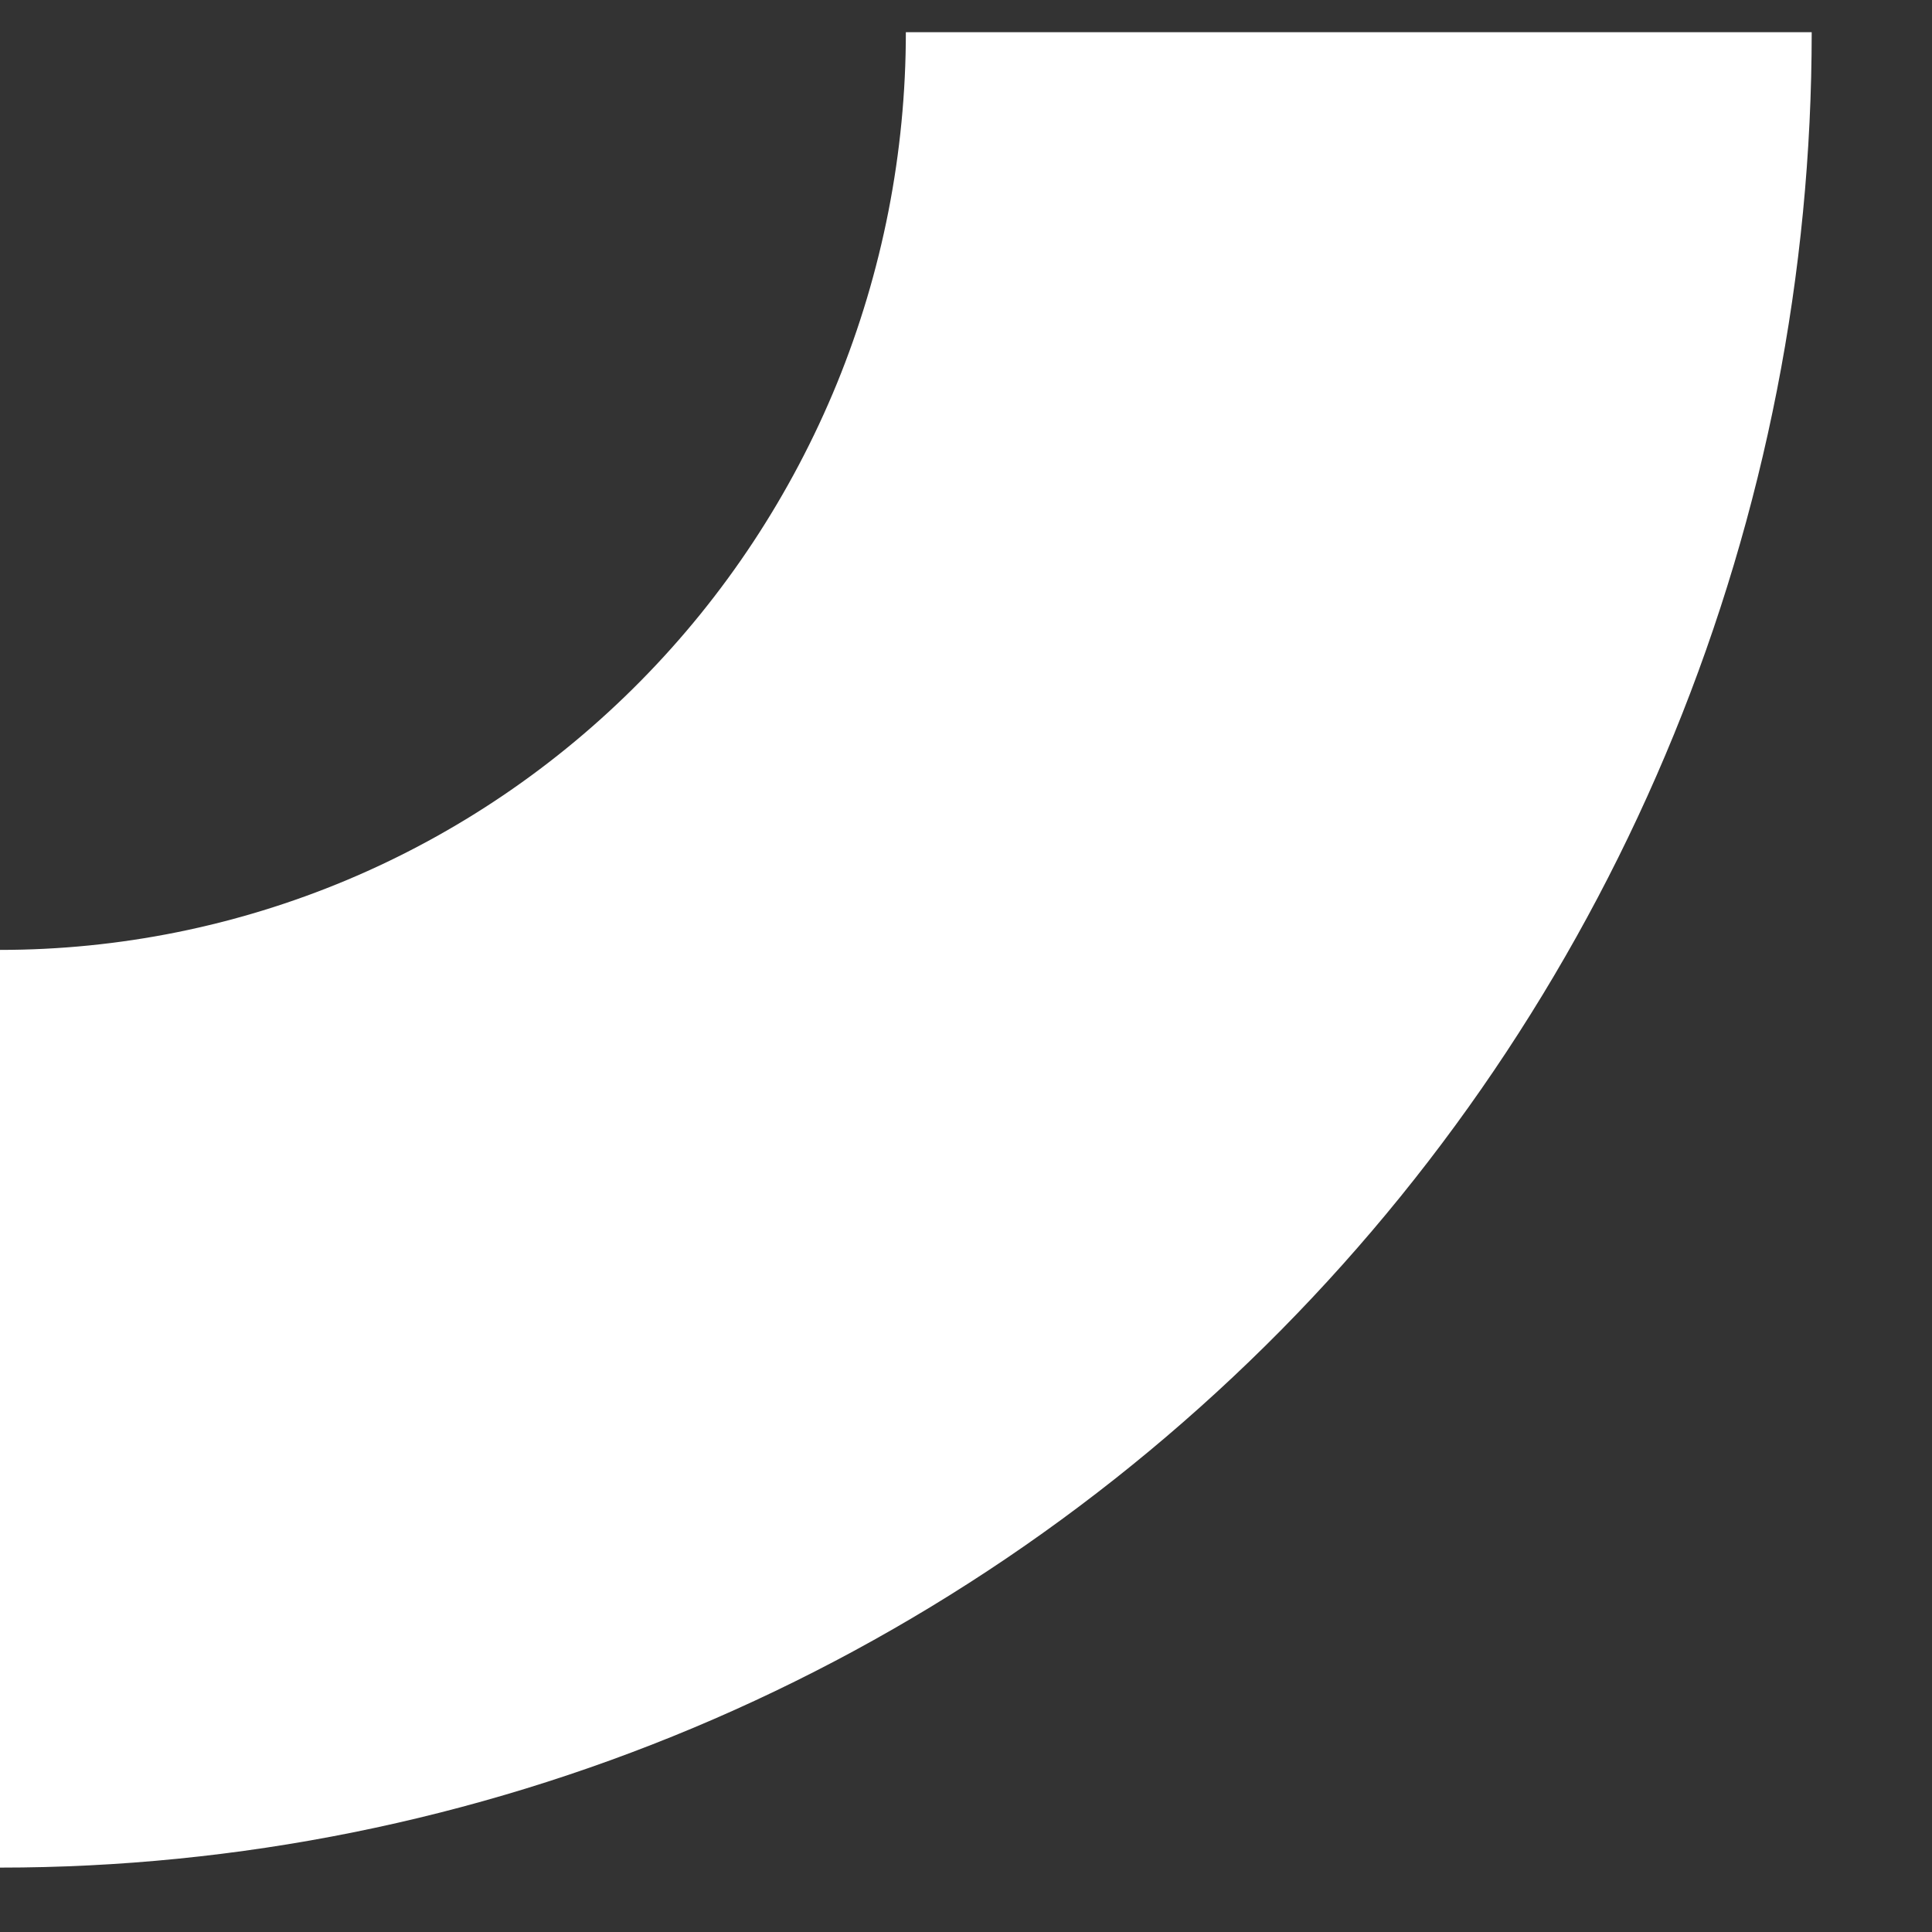 <svg width="15" height="15" viewBox="0 0 15 15" fill="none" xmlns="http://www.w3.org/2000/svg">
<rect x="0" y="0" width="15" height="15" fill="#333333" stroke="none"/>
<path fill-rule="evenodd" clip-rule="evenodd" d="M7.033 0.25C7.033 1.186 6.851 2.112 6.498 2.977C6.144 3.841 5.626 4.627 4.973 5.288C4.32 5.95 3.545 6.475 2.692 6.833C1.838 7.191 0.924 7.375 3.07431e-07 7.375L0 14.5C1.847 14.5 3.676 14.131 5.383 13.415C7.09 12.699 8.64 11.649 9.947 10.326C11.253 9.003 12.289 7.432 12.996 5.703C13.703 3.974 14.066 2.121 14.066 0.25L7.033 0.25Z" fill="white"/>
</svg>
